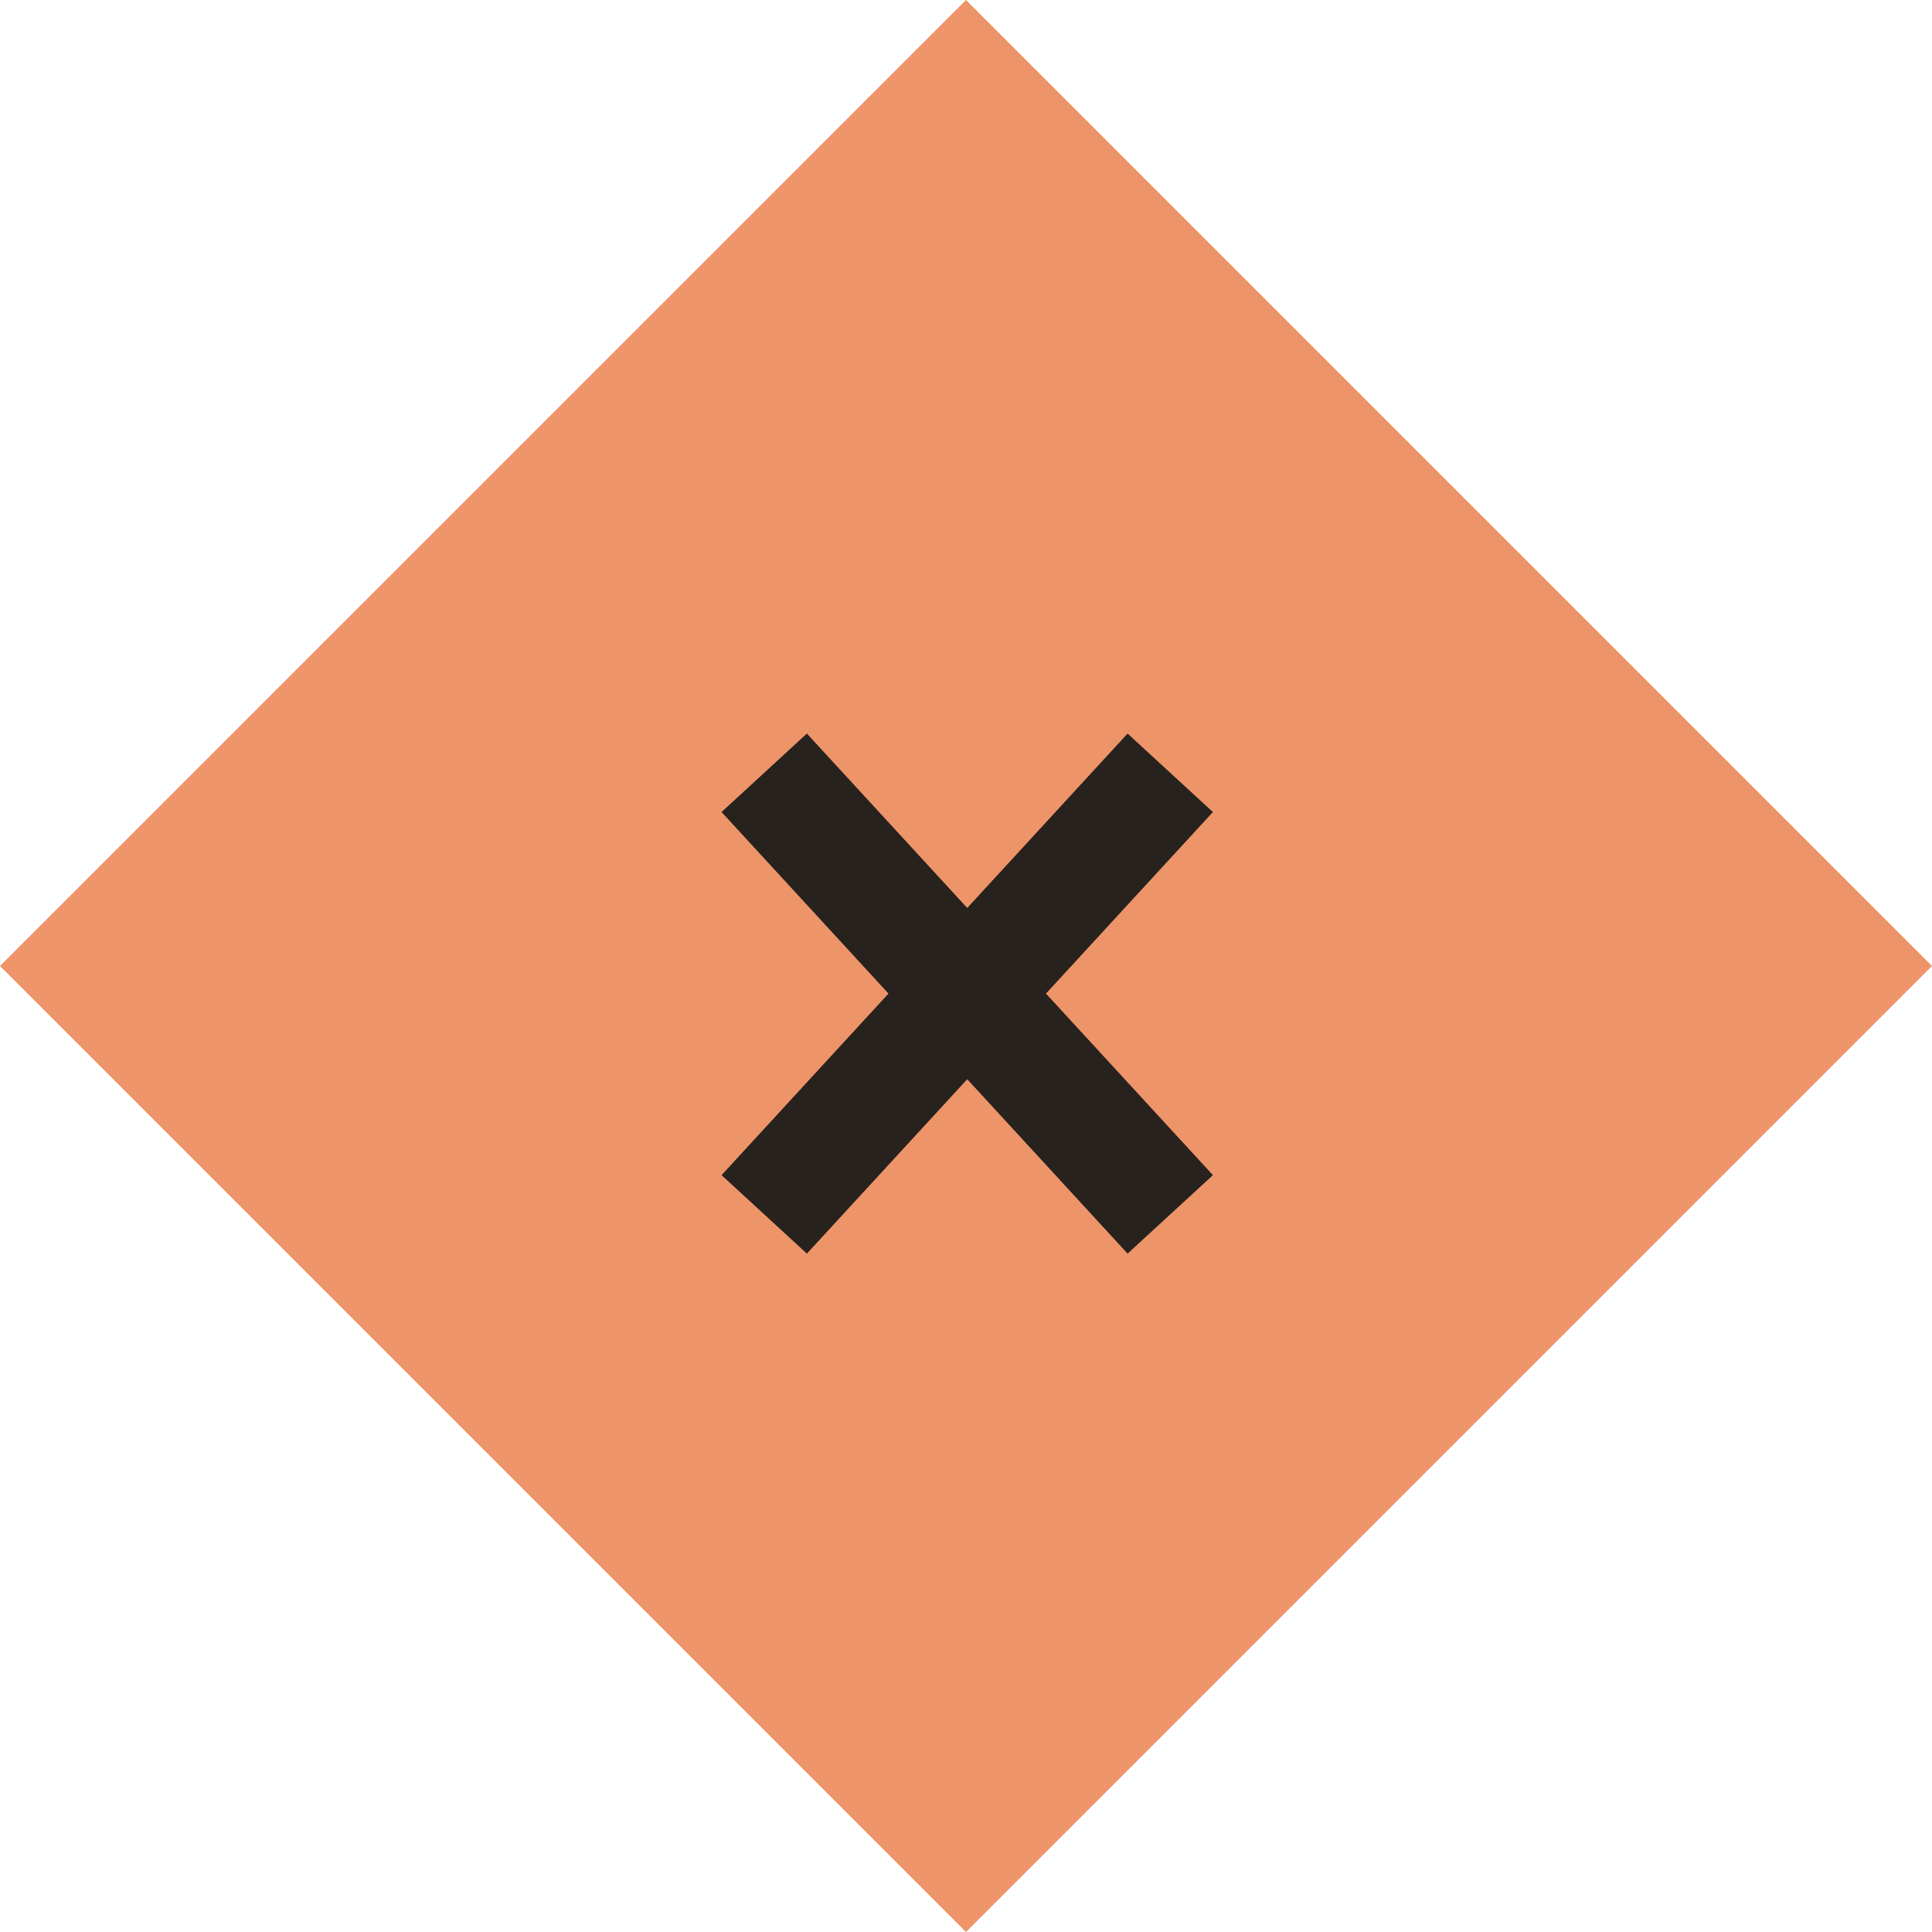 <svg width="25" height="25" viewBox="0 0 25 25" fill="none" xmlns="http://www.w3.org/2000/svg">
<g id="Group 37636">
<path id="Vector 2" d="M0 12.5L12.5 0L25 12.5L12.5 25L0 12.5Z" fill="#ED9468"/>
<path id="Vector 3" d="M9.889 15.714L15.143 10" stroke="#28221F" stroke-width="1.5"/>
<path id="Vector 4" d="M15.143 15.714L9.889 10" stroke="#28221F" stroke-width="1.5"/>
</g>
</svg>
